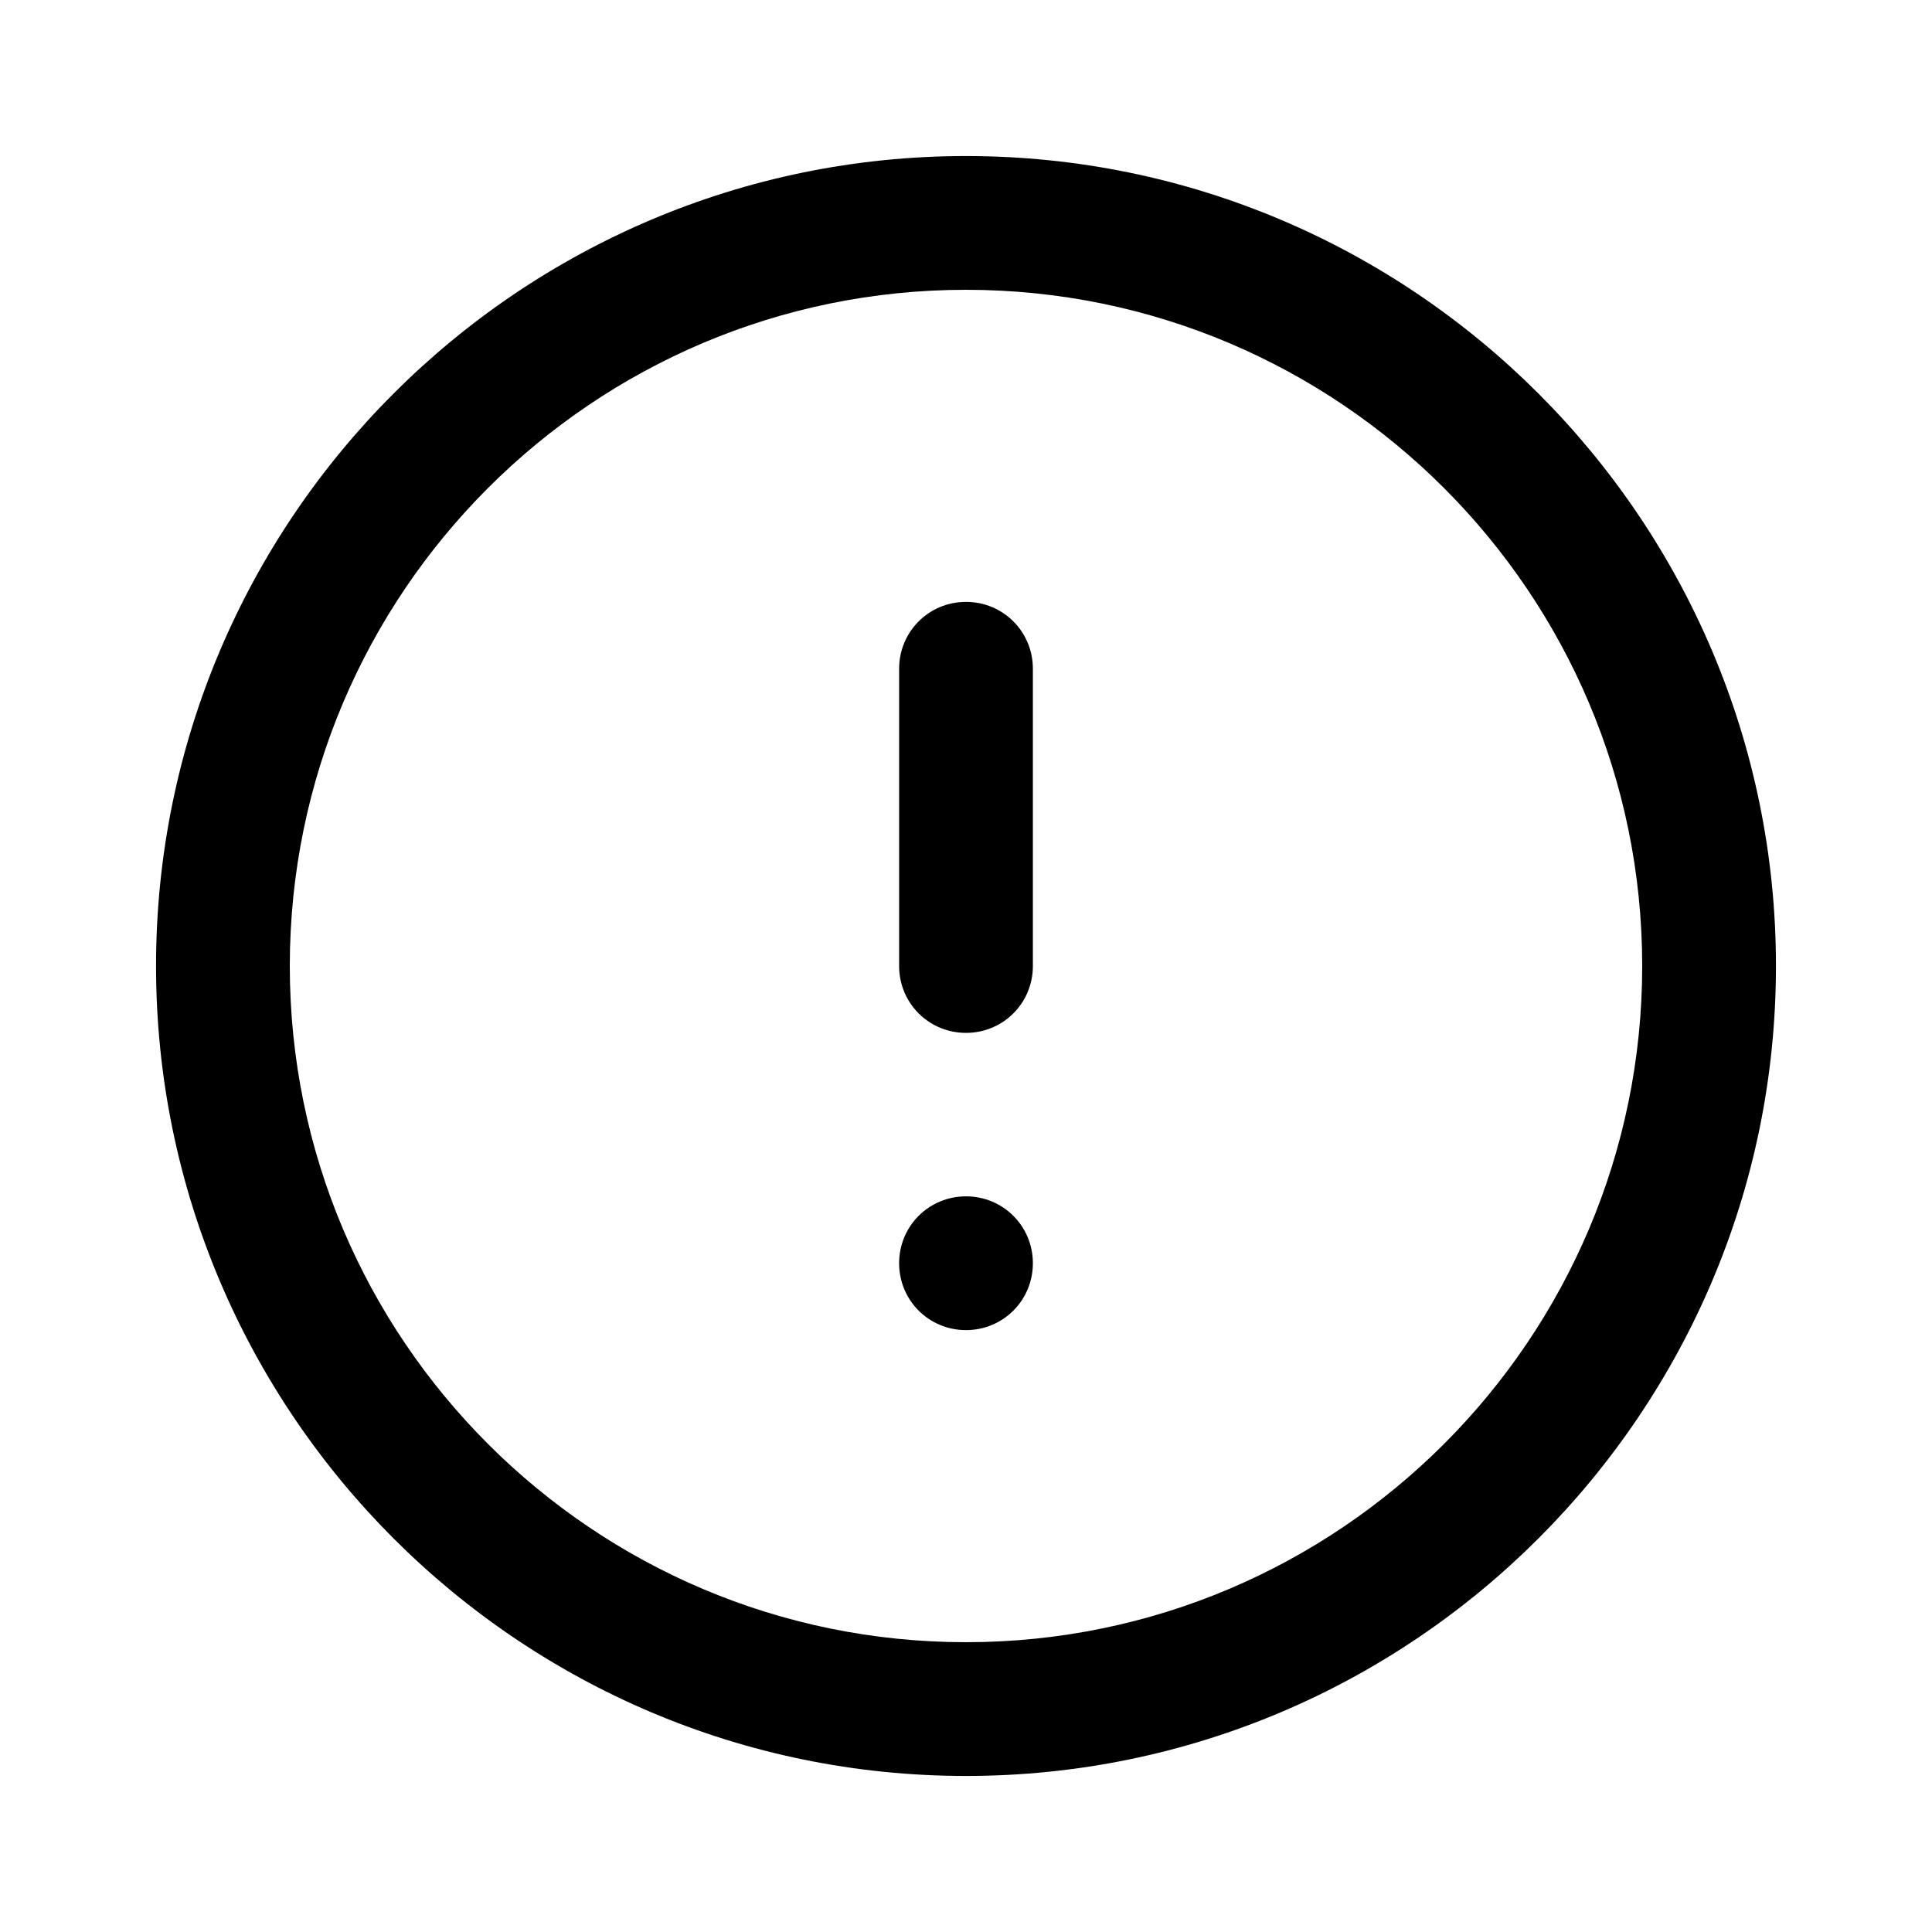 <svg xmlns="http://www.w3.org/2000/svg" width="26" height="26" fill="currentColor" class="sym sym-alert-circle" viewBox="0 0 26 26">
  <path d="M13 23.9C6.99 23.9 2.1 19.01 2.1 13S6.99 2.1 13 2.1 23.9 6.99 23.9 13 19.01 23.9 13 23.9m0-20c-5.02 0-9.1 4.08-9.1 9.1s4.08 9.1 9.1 9.1 9.1-4.08 9.1-9.1-4.08-9.1-9.1-9.1m0 14c-.5 0-.9-.4-.9-.9s.4-.9.9-.9.9.4.9.9-.4.9-.9.9m0-4c-.5 0-.9-.4-.9-.9V9c0-.5.4-.9.9-.9s.9.4.9.9v4c0 .5-.4.9-.9.9"/>
</svg>